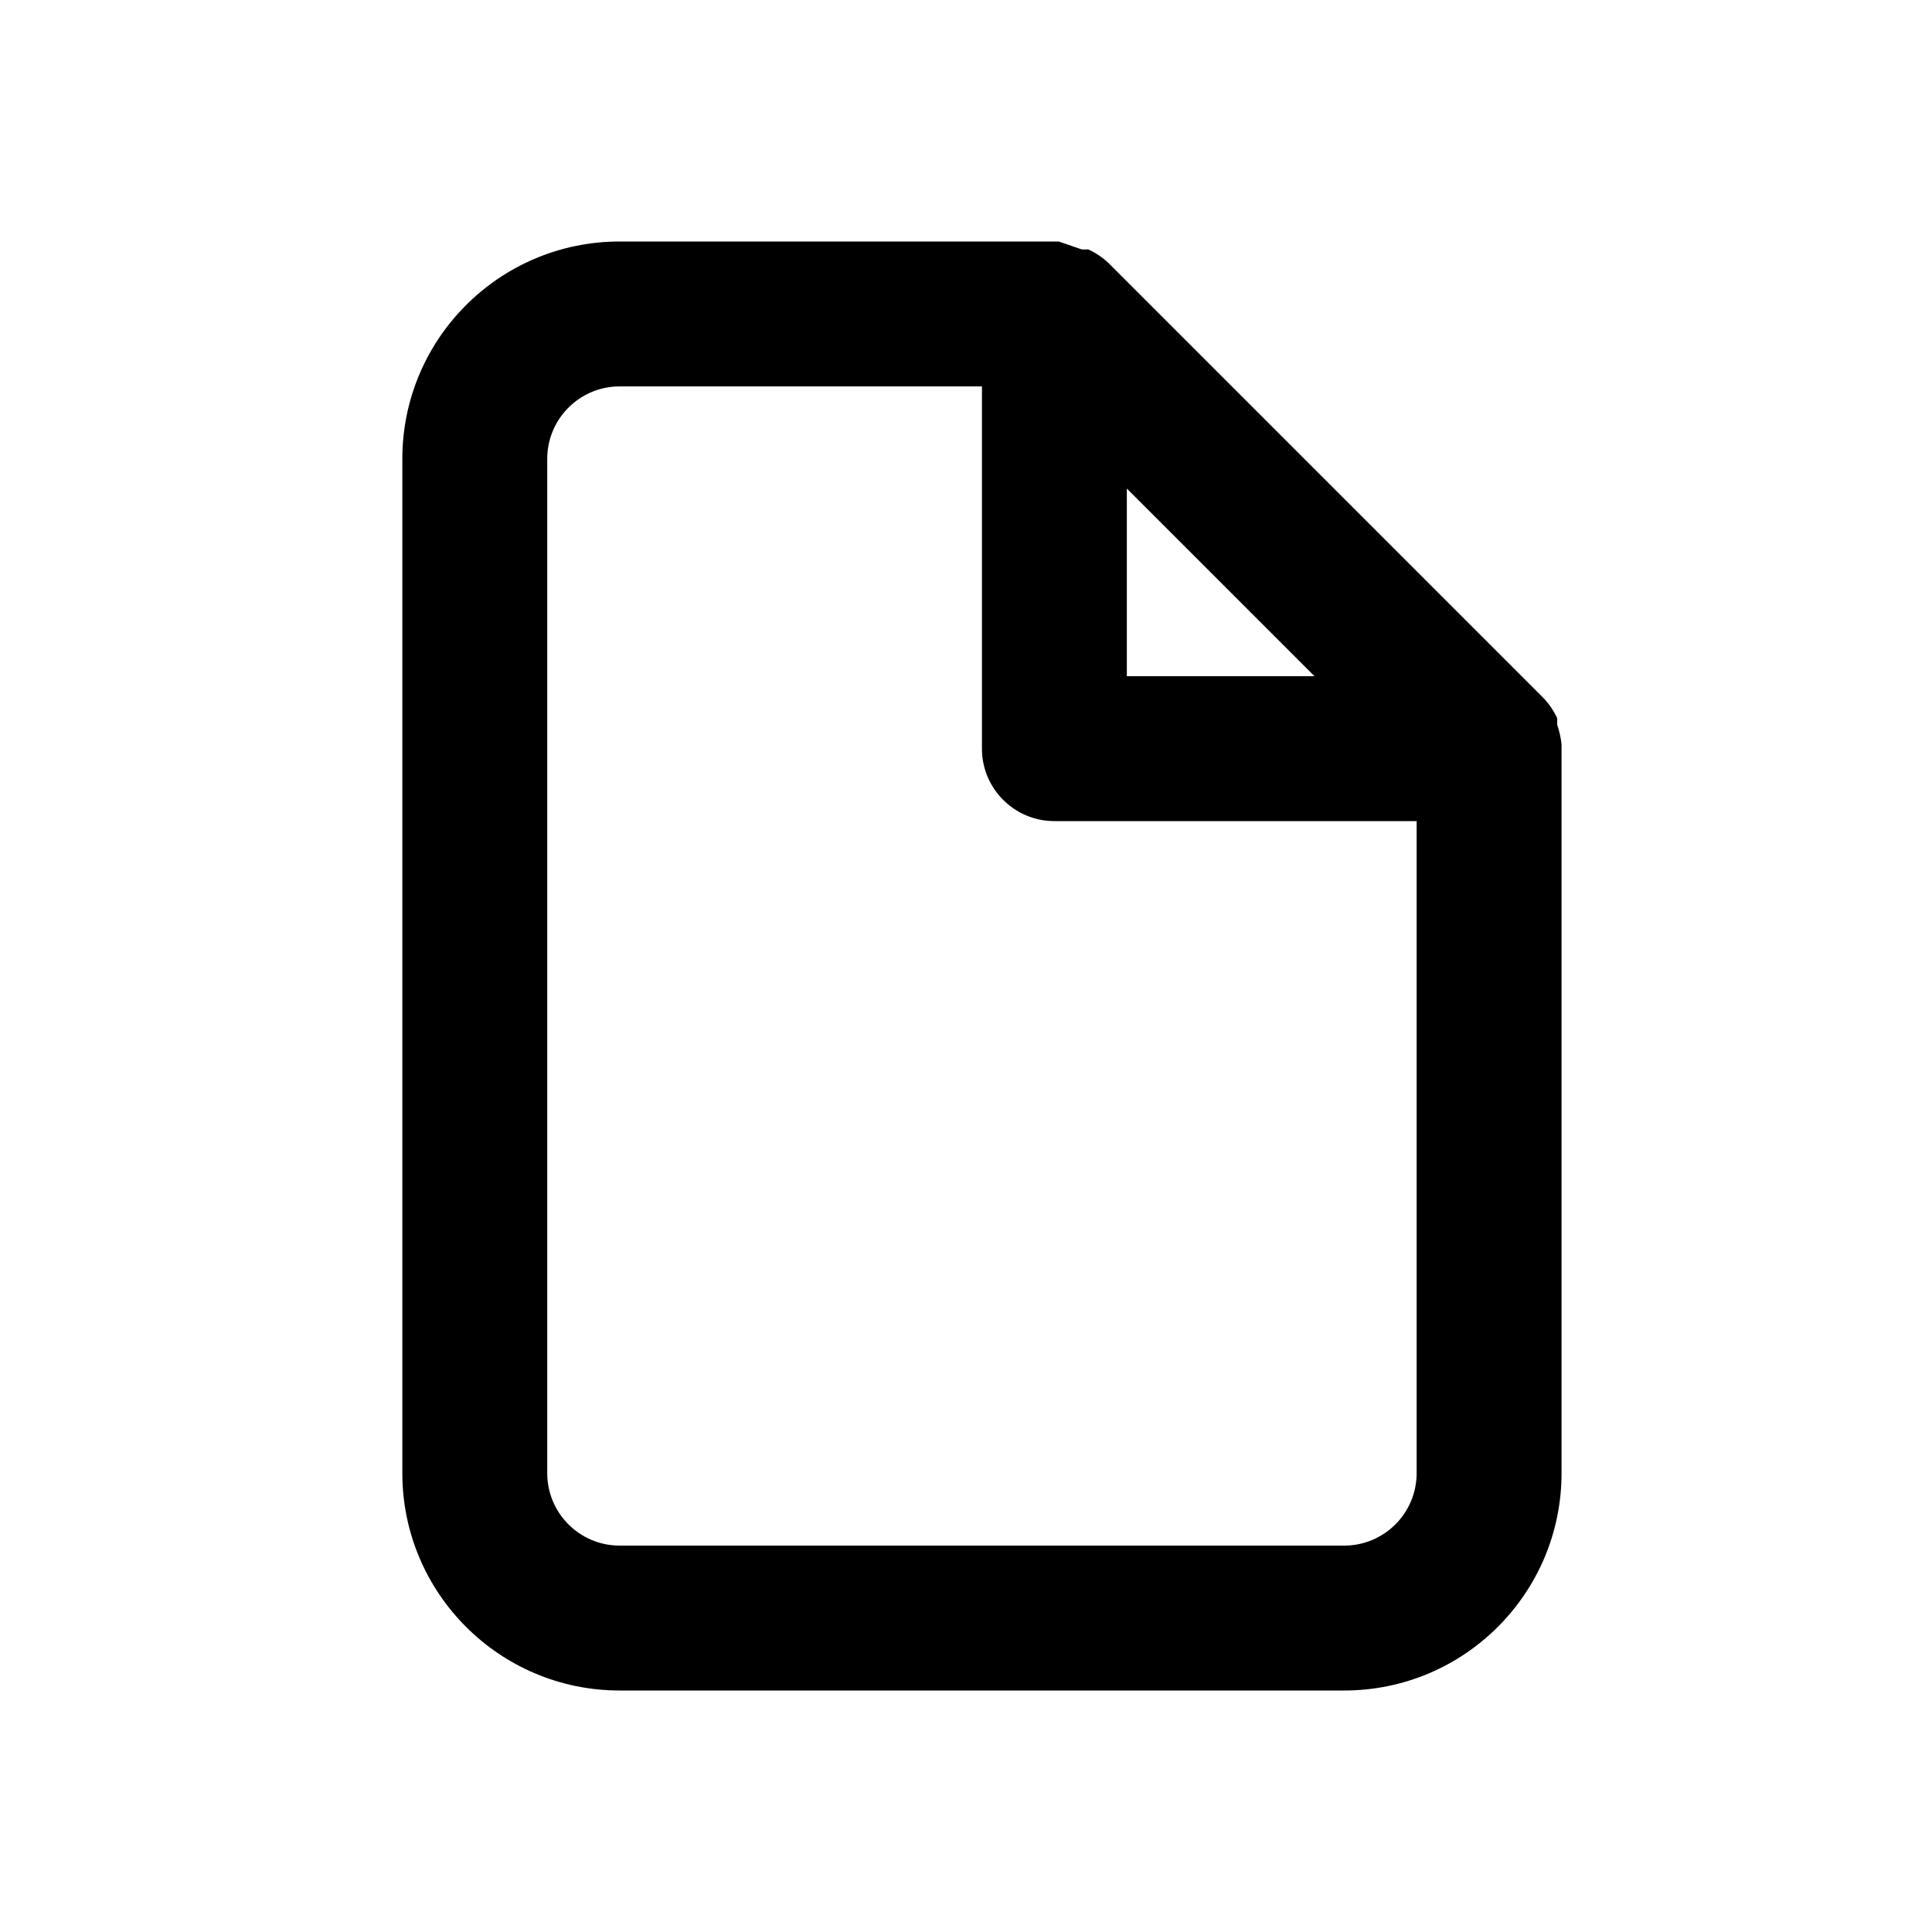 <svg width="24" height="24" viewBox="0 0 24 24" fill="currentColor" xmlns="http://www.w3.org/2000/svg">
	<path fill-rule="evenodd" clip-rule="evenodd" d="M19.398 9.246C19.389 9.163 19.371 9.082 19.344 9.003V8.922C19.301 8.829 19.243 8.744 19.173 8.67L13.773 3.27C13.699 3.2 13.614 3.142 13.521 3.099H13.44L13.152 3H7.698C6.207 3 4.998 4.209 4.998 5.7V18.3C4.998 19.791 6.207 21 7.698 21H16.698C18.189 21 19.398 19.791 19.398 18.3V9.3V9.246ZM13.998 6.069L16.329 8.4H13.998V6.069ZM16.698 19.2C17.195 19.2 17.598 18.797 17.598 18.3V10.2H13.098C12.601 10.2 12.198 9.797 12.198 9.3V4.8H7.698C7.201 4.8 6.798 5.203 6.798 5.7V18.3C6.798 18.797 7.201 19.2 7.698 19.2H16.698Z" />
</svg>
